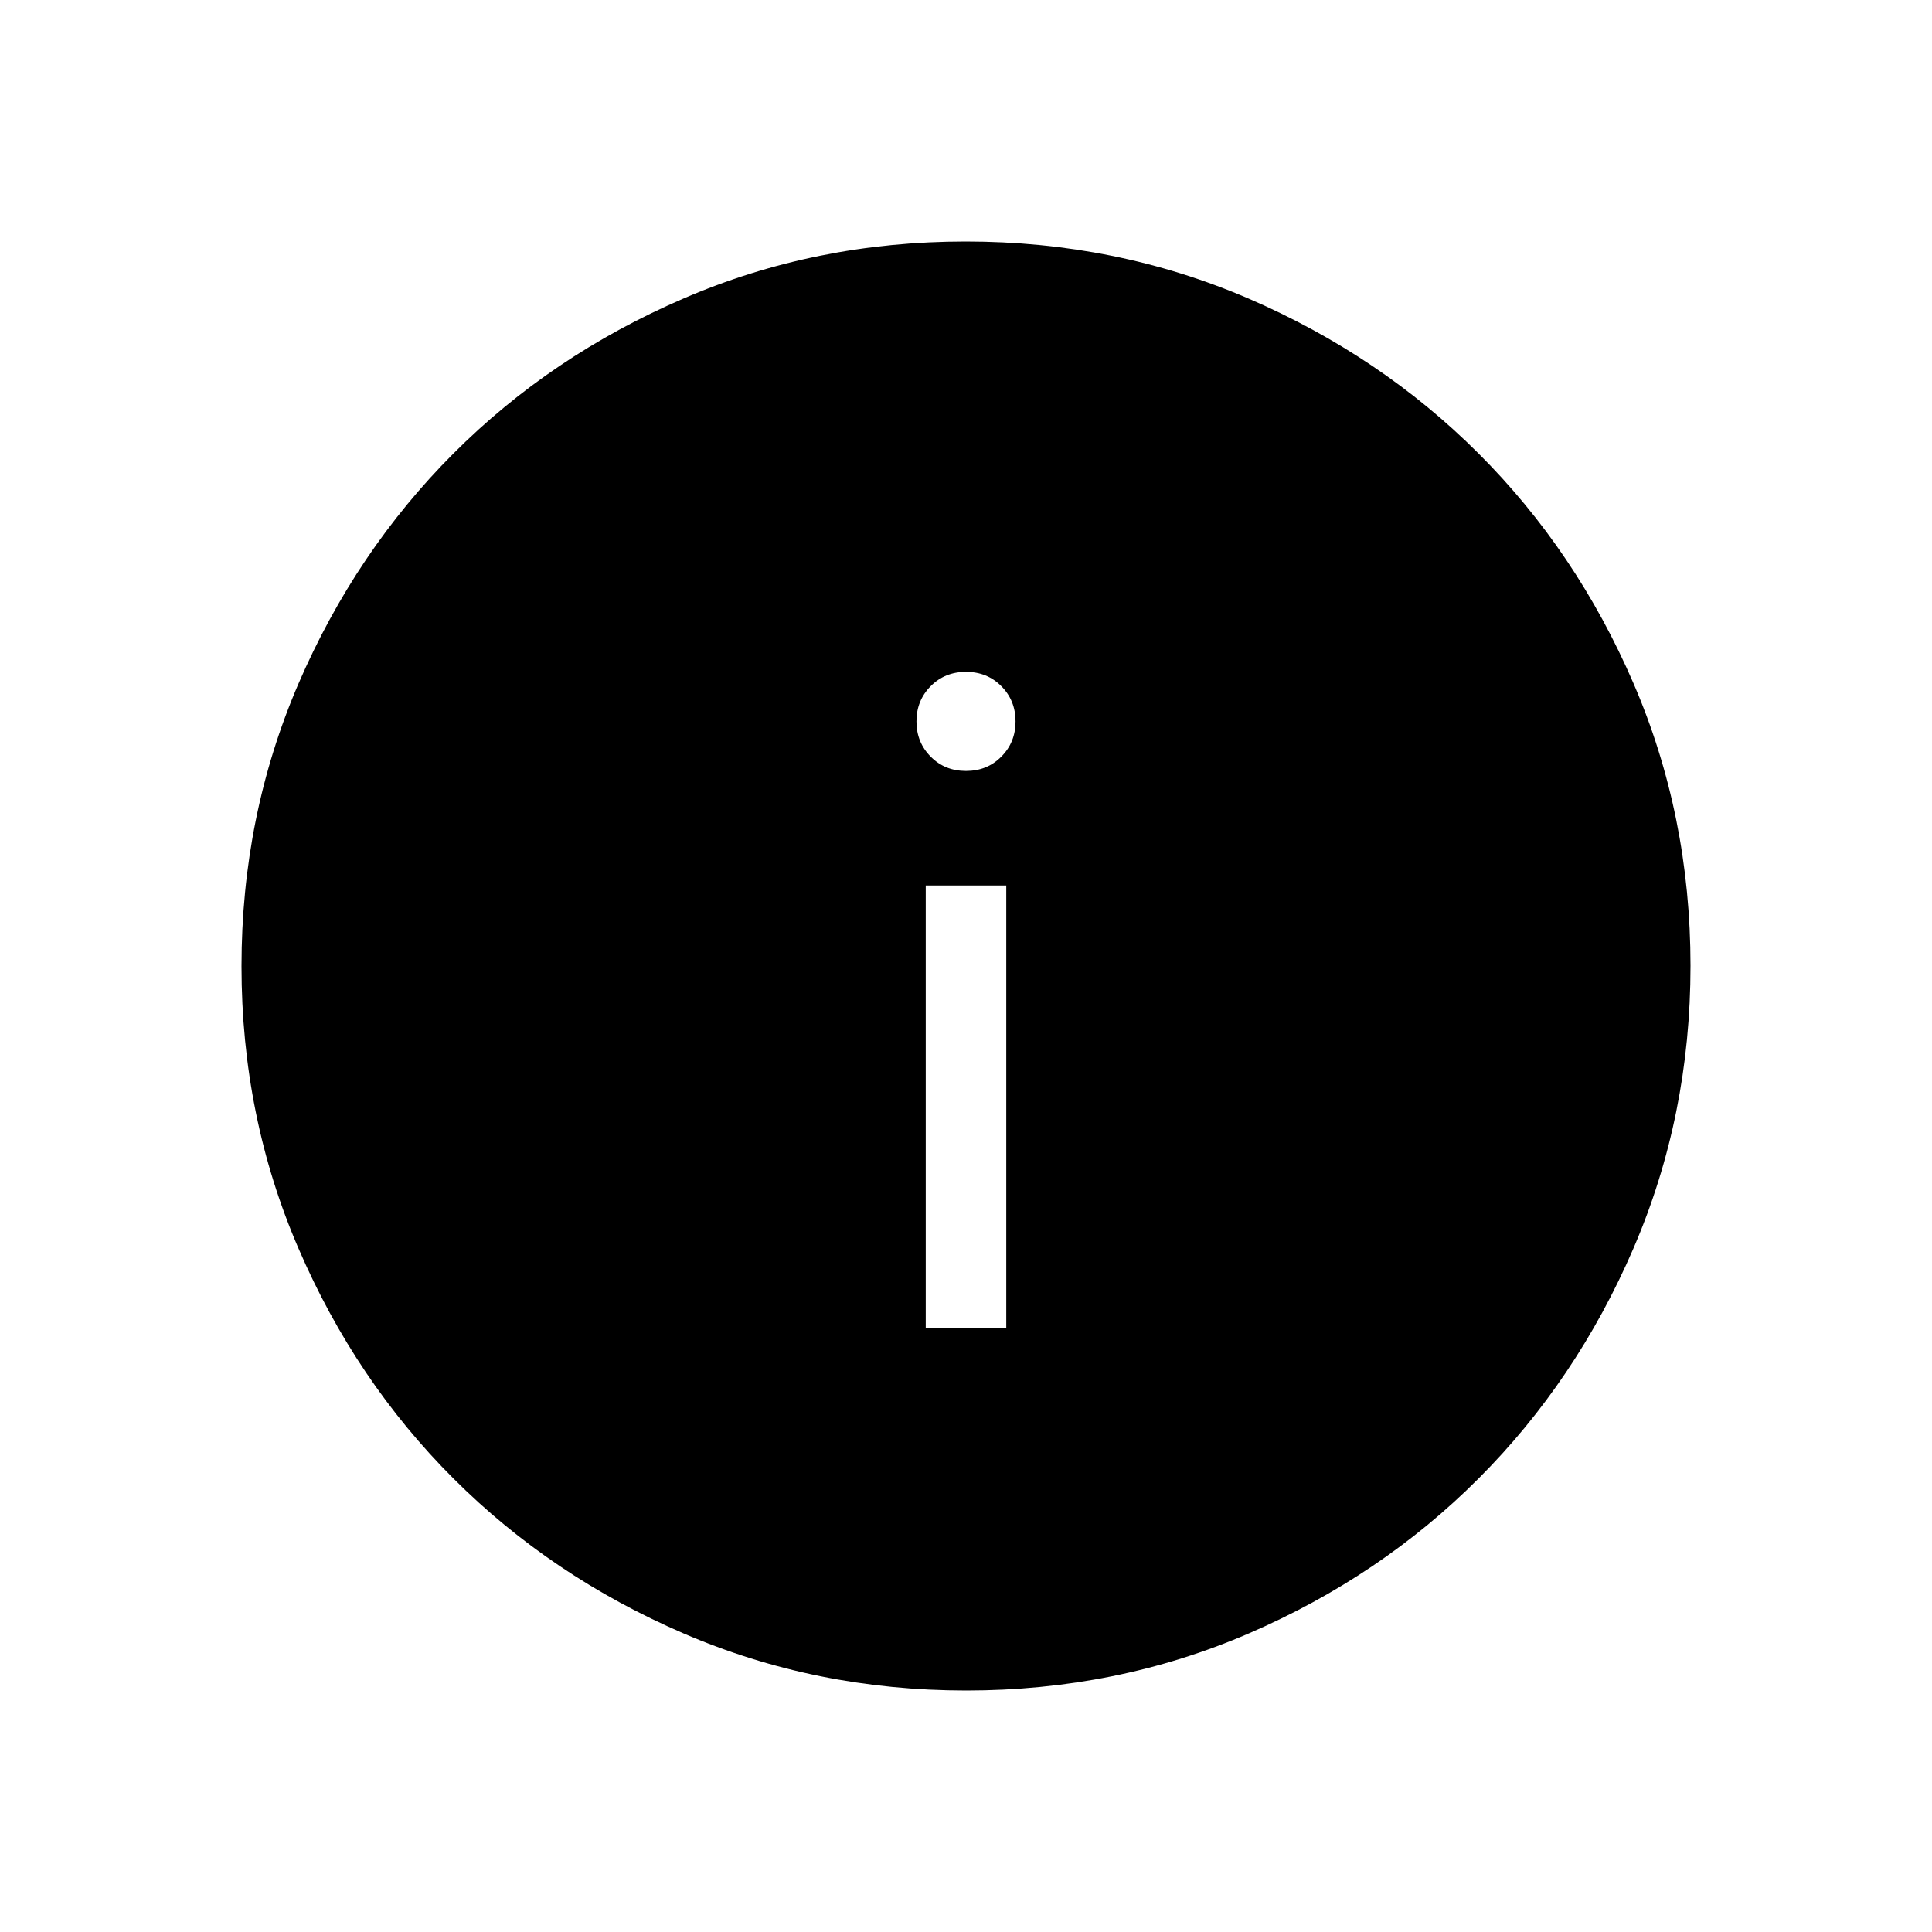 <svg width="25" height="25" viewBox="0 0 25 25" fill="none" xmlns="http://www.w3.org/2000/svg">
<g id="material-symbols-light:info">
<path id="Vector" d="M11.979 17.188H13.021V11.458H11.979V17.188ZM12.5 9.976C12.682 9.976 12.834 9.915 12.956 9.792C13.079 9.669 13.141 9.517 13.141 9.335C13.141 9.153 13.079 9.001 12.956 8.878C12.834 8.755 12.682 8.694 12.5 8.694C12.318 8.694 12.166 8.755 12.044 8.878C11.921 9.001 11.859 9.153 11.859 9.335C11.859 9.517 11.921 9.669 12.044 9.792C12.166 9.915 12.318 9.976 12.5 9.976ZM12.503 21.875C11.207 21.875 9.989 21.629 8.847 21.137C7.706 20.645 6.713 19.977 5.869 19.133C5.024 18.29 4.356 17.299 3.864 16.158C3.371 15.018 3.125 13.8 3.125 12.503C3.125 11.207 3.371 9.989 3.862 8.847C4.355 7.706 5.023 6.713 5.867 5.869C6.71 5.024 7.701 4.356 8.842 3.864C9.982 3.371 11.2 3.125 12.497 3.125C13.793 3.125 15.011 3.371 16.153 3.862C17.294 4.355 18.287 5.023 19.131 5.867C19.976 6.71 20.644 7.701 21.137 8.842C21.629 9.982 21.875 11.2 21.875 12.497C21.875 13.793 21.629 15.011 21.137 16.153C20.645 17.294 19.977 18.287 19.133 19.131C18.29 19.976 17.299 20.644 16.158 21.137C15.018 21.629 13.8 21.875 12.503 21.875Z" fill="black"/>
</g>
</svg>
